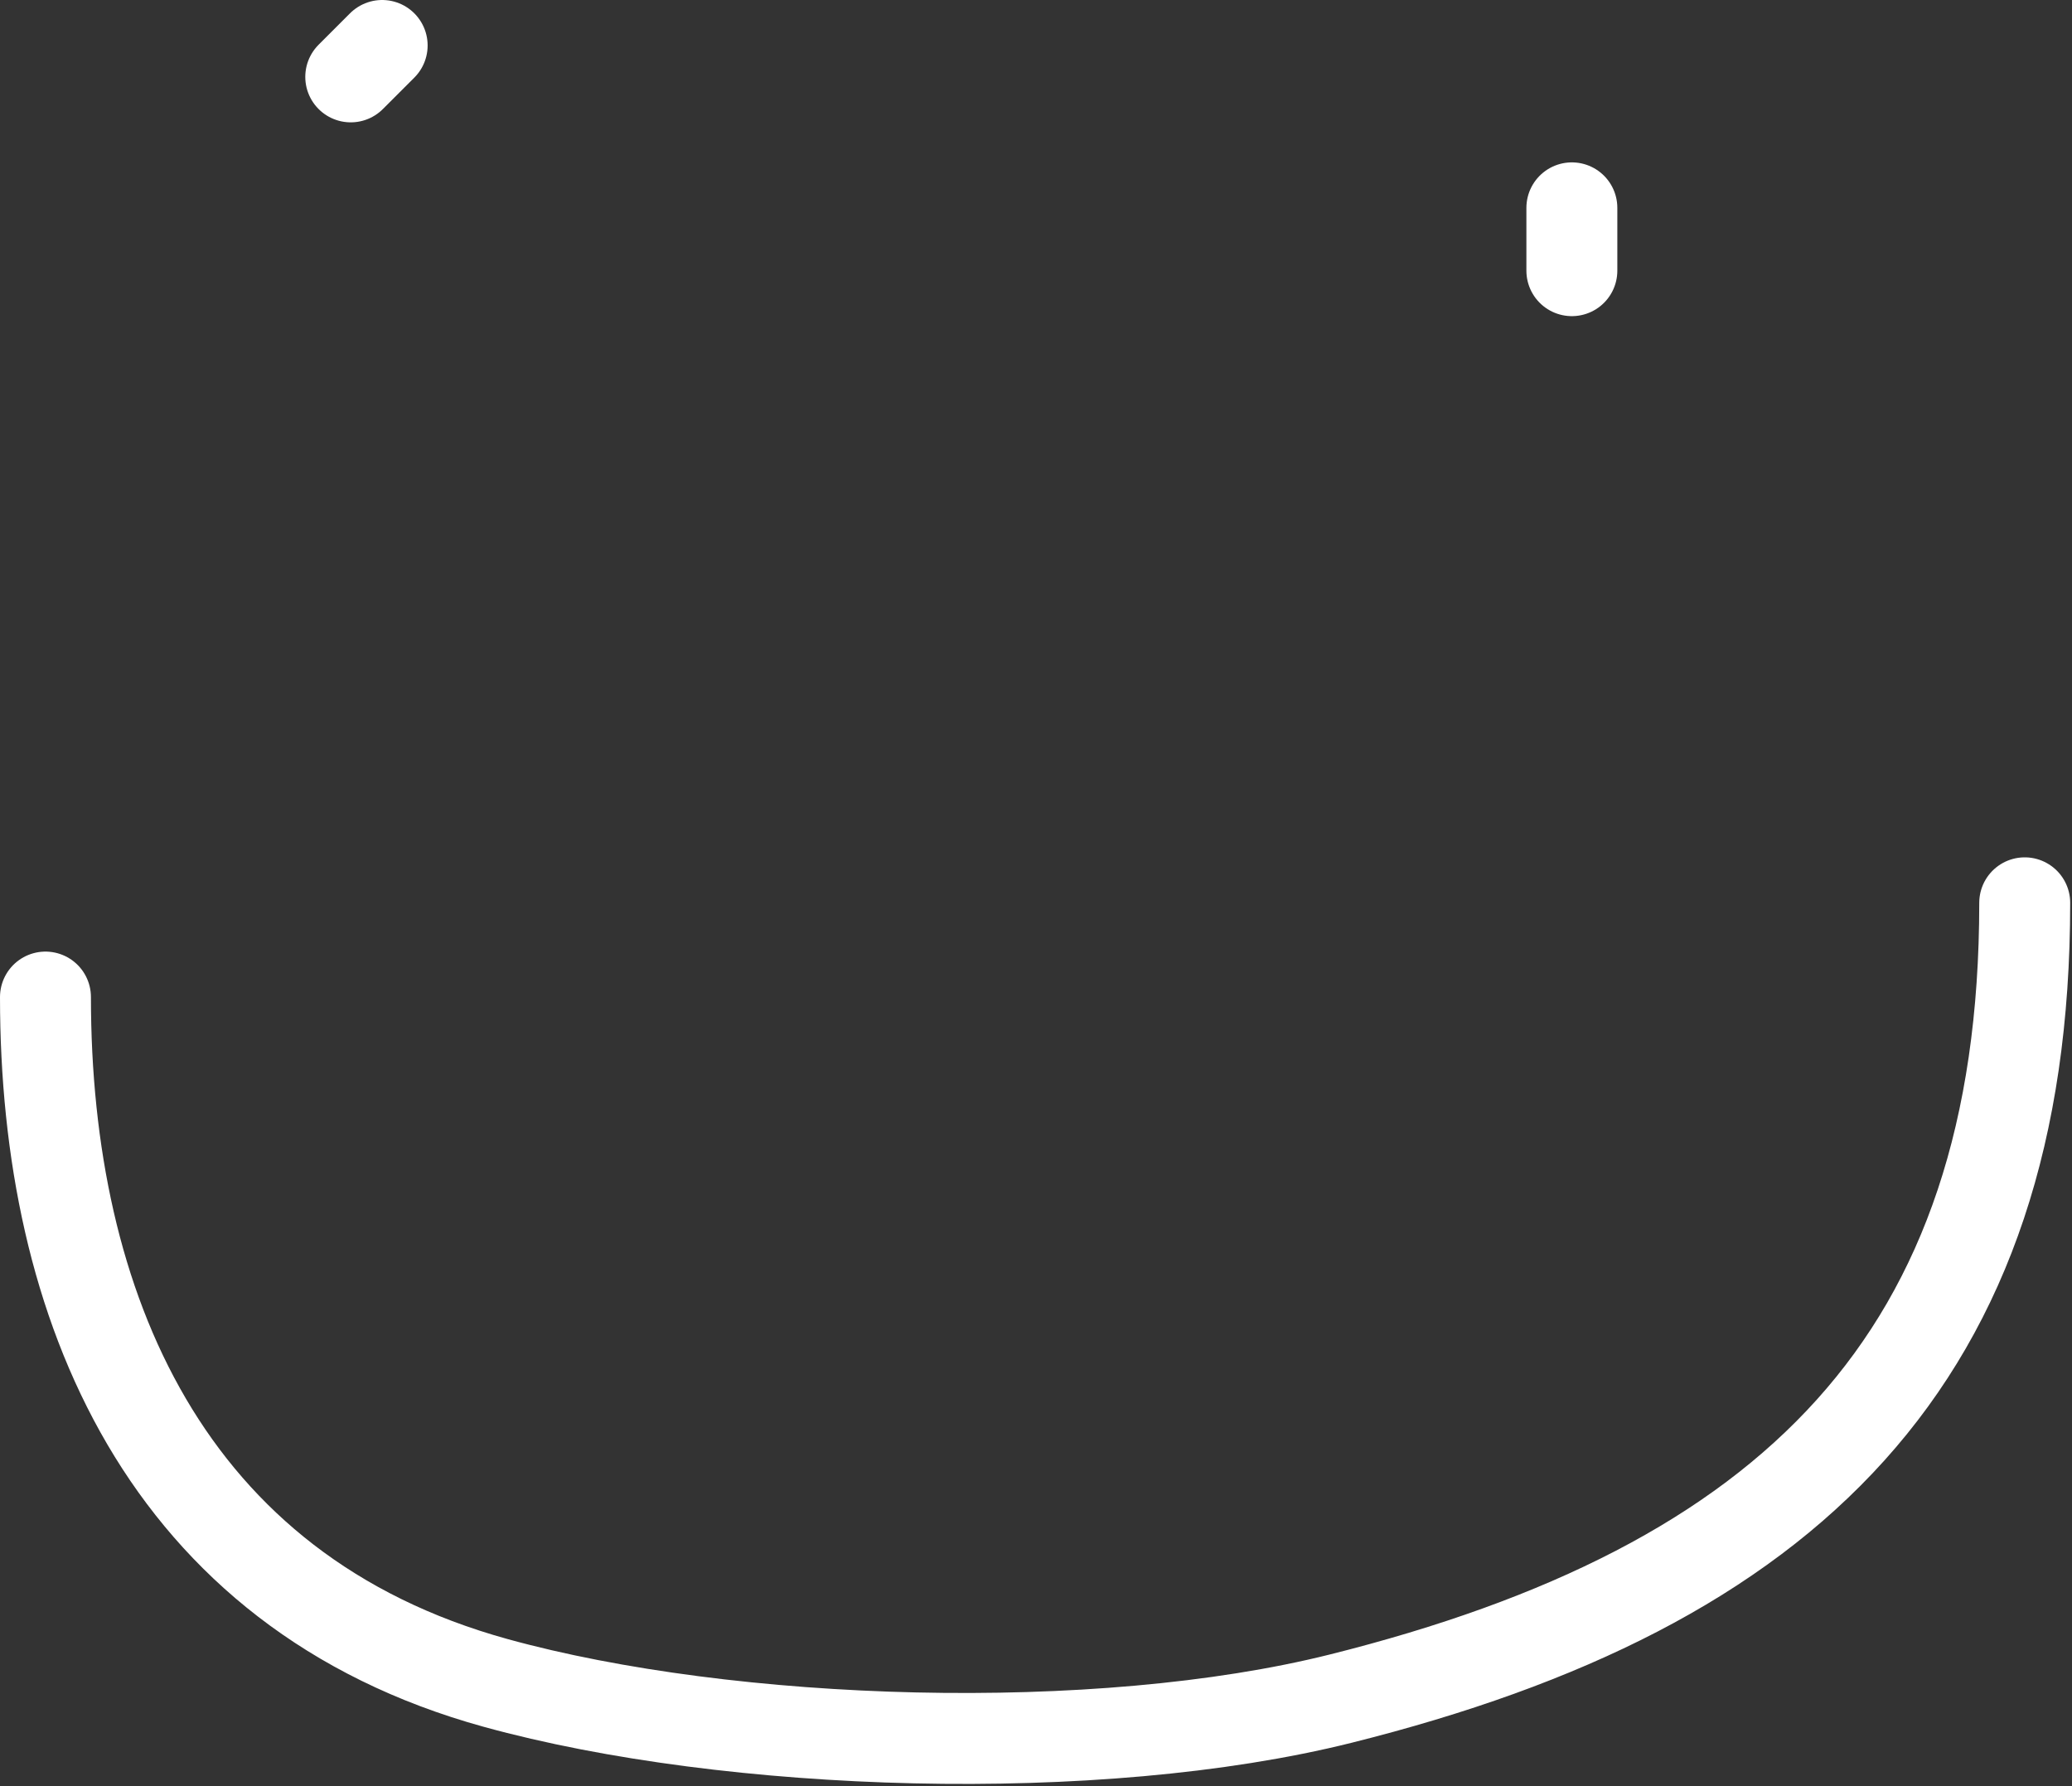 <svg width="319" height="275" viewBox="0 0 319 275" fill="none" xmlns="http://www.w3.org/2000/svg">
<rect x="0" y="0" width="319" height="275" fill="#333333" stroke="none"/>
<path d="M58.837 7L54 11.837" stroke="white" stroke-width="14" stroke-linecap="round"/>
<path d="M242 32V41.674" stroke="white" stroke-width="14" stroke-linecap="round"/>
<path d="M7 153.511C7 201.043 25.437 245.076 76.328 259.115C112.471 269.085 168.954 270.891 206.385 261.533C275.363 244.289 311.721 209.318 311.721 139" stroke="white" stroke-width="14" stroke-linecap="round"/>
</svg>